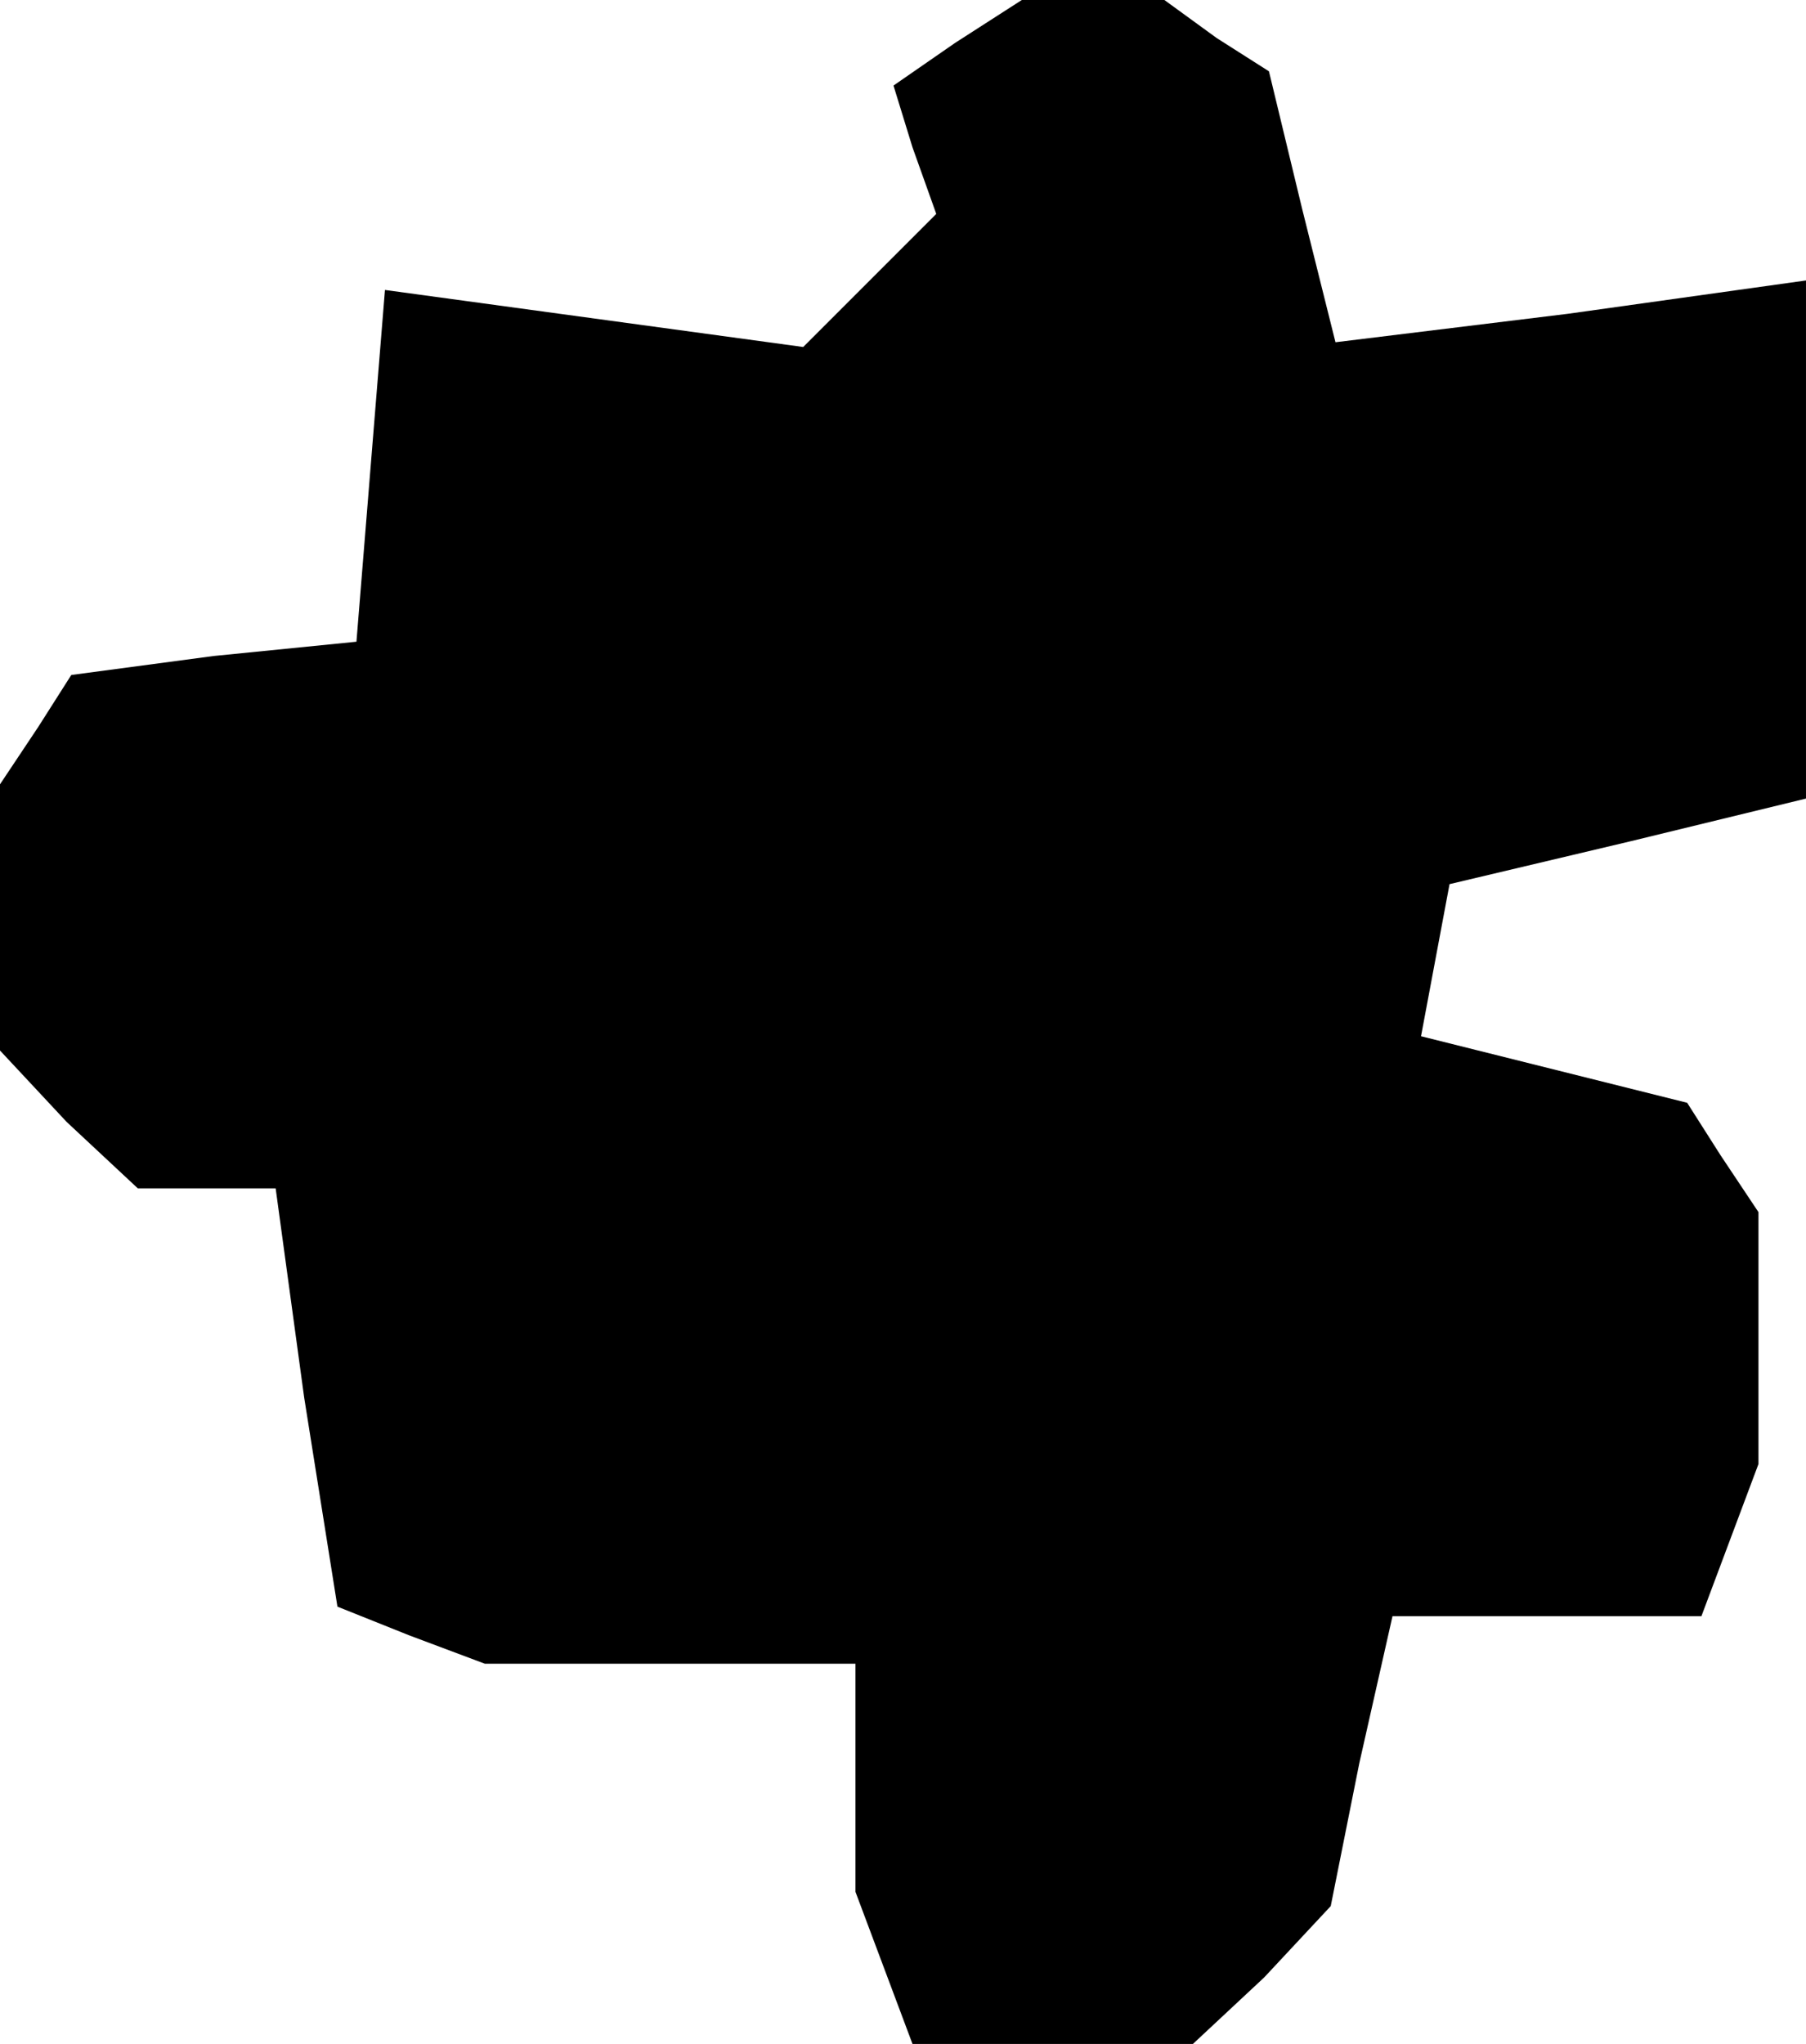 <?xml version="1.0" standalone="no"?>
<!DOCTYPE svg PUBLIC "-//W3C//DTD SVG 20010904//EN"
 "http://www.w3.org/TR/2001/REC-SVG-20010904/DTD/svg10.dtd">
<svg version="1.0" xmlns="http://www.w3.org/2000/svg"
 width="38pt" height="43pt" viewBox="0 0 38 43"
 preserveAspectRatio="xMidYMid meet">
<g transform="translate(0,43) scale(0.1,-0.1)"
fill="#000000" stroke="none">
<path d="M201 421 l-13 -9 4 -13 5 -14 -14 -14 -14 -14 -44 6 -44 6 -3 -37 -3
-37 -30 -3 -30 -4 -7 -11 -8 -12 0 -28 0 -28 14 -15 15 -14 14 0 15 0 6 -44 7
-44 15 -6 16 -6 39 0 39 0 0 -24 0 -24 6 -16 6 -16 30 0 29 0 15 14 14 15 6
30 7 31 32 0 33 0 6 16 6 16 0 26 0 27 -8 12 -7 11 -28 7 -28 7 3 16 3 16 38
9 37 9 0 54 0 55 -50 -7 -49 -6 -7 28 -7 29 -11 7 -11 8 -15 0 -15 0 -14 -9z"/>
</g>
</svg>
